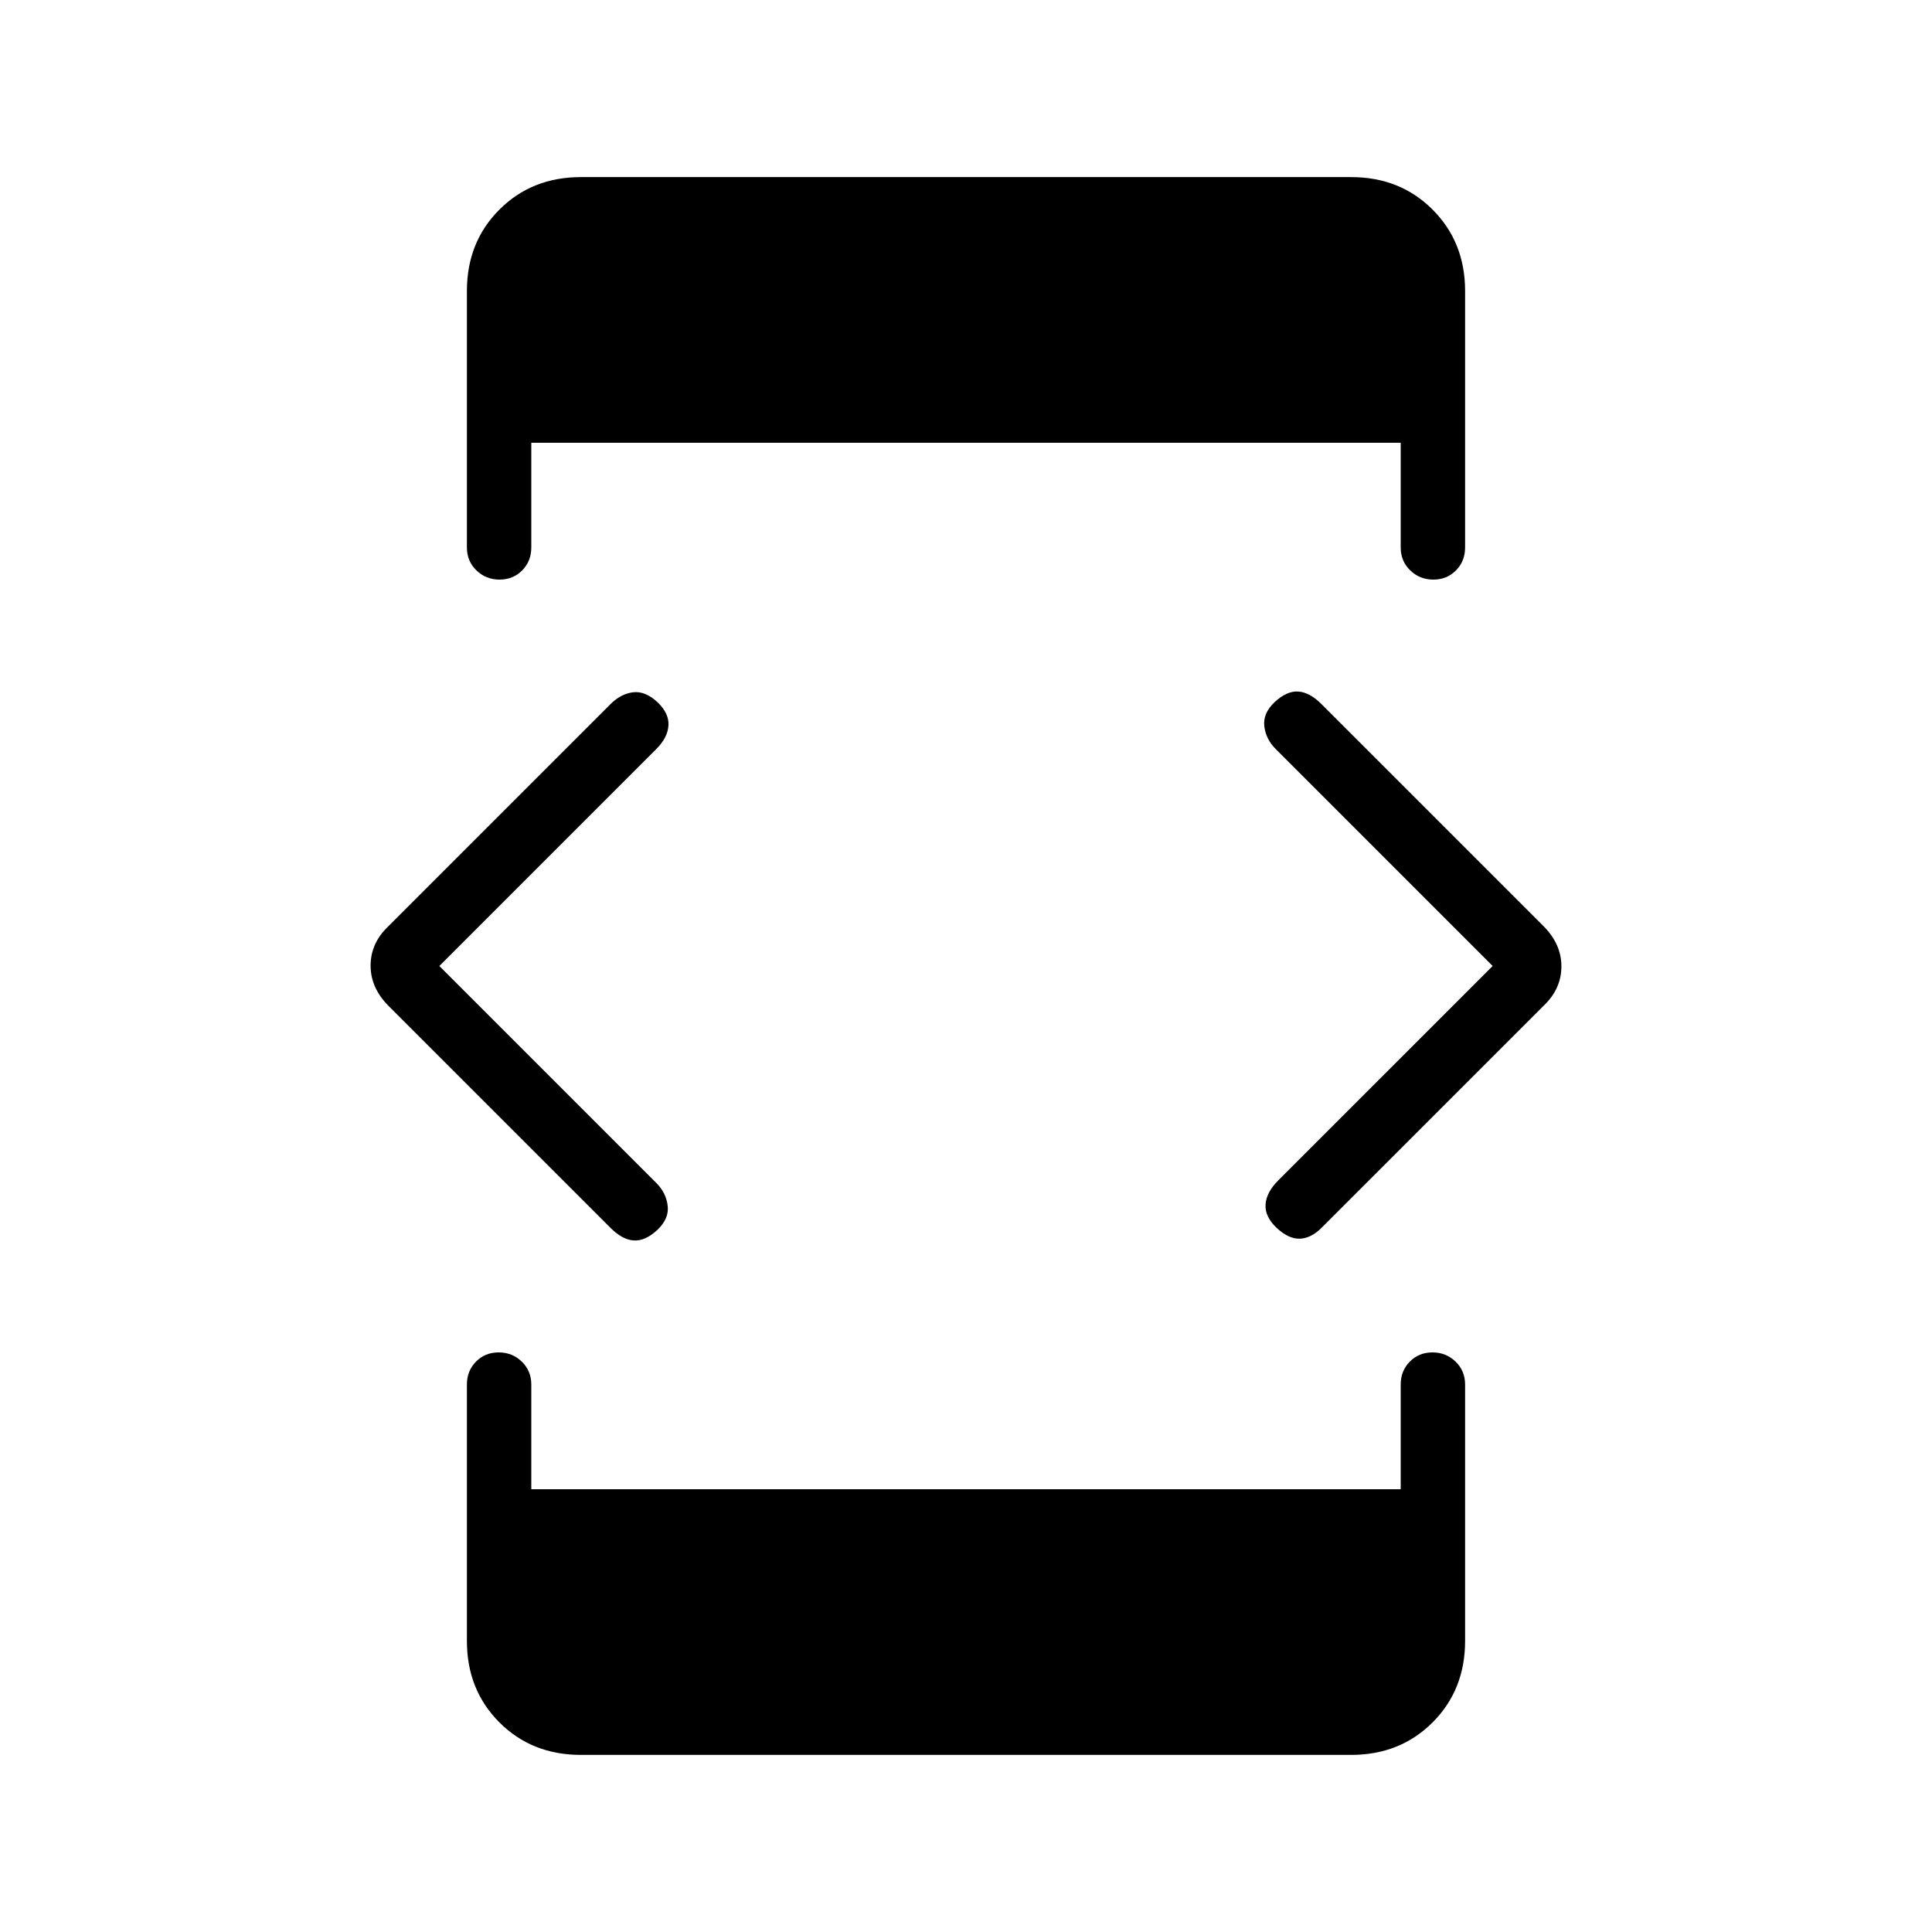 <svg xmlns="http://www.w3.org/2000/svg" height="20" viewBox="0 -960 960 960" width="20"><path d="m218.31-480 107.84 107.85q4.85 4.84 5.62 11.27.77 6.42-5.14 12.03-6.09 5.62-11.75 5.23-5.65-.38-11.55-6.28l-110.2-110.2q-8.98-8.98-8.98-20.08 0-11.11 8.7-19.44l110.46-110.46q5.15-5.15 11.19-5.92 6.04-.77 12.13 4.85 5.91 5.61 5.52 11.65-.38 6.04-6 11.65L218.31-480Zm70.31 392q-24.32 0-40.47-16.15T232-144.62V-272q0-6.84 4.52-11.42t11.27-4.58q6.75 0 11.48 4.58T264-272v52h432v-52q0-6.84 4.52-11.42t11.27-4.58q6.75 0 11.48 4.58T728-272v127.38q0 24.32-16.15 40.47T671.38-88H288.62Zm0-784h382.76q24.32 0 40.47 16.15T728-815.38V-688q0 6.84-4.52 11.42T712.21-672q-6.75 0-11.48-4.58T696-688v-52H264v52q0 6.84-4.52 11.42T248.21-672q-6.75 0-11.48-4.58T232-688v-127.38q0-24.32 16.15-40.47T288.62-872Zm453.07 392L633.85-587.85q-4.85-4.84-5.62-11.27-.77-6.42 5.14-12.03 6.09-5.62 11.75-5.23 5.65.38 11.55 6.28l110.2 110.2q8.98 8.98 8.98 20.08 0 11.11-8.7 19.44L656.69-349.92q-5.15 5.15-10.69 5.42-5.54.27-11.63-5.35-5.91-5.61-5.52-11.65.38-6.04 6.34-12L741.69-480Z"/></svg>